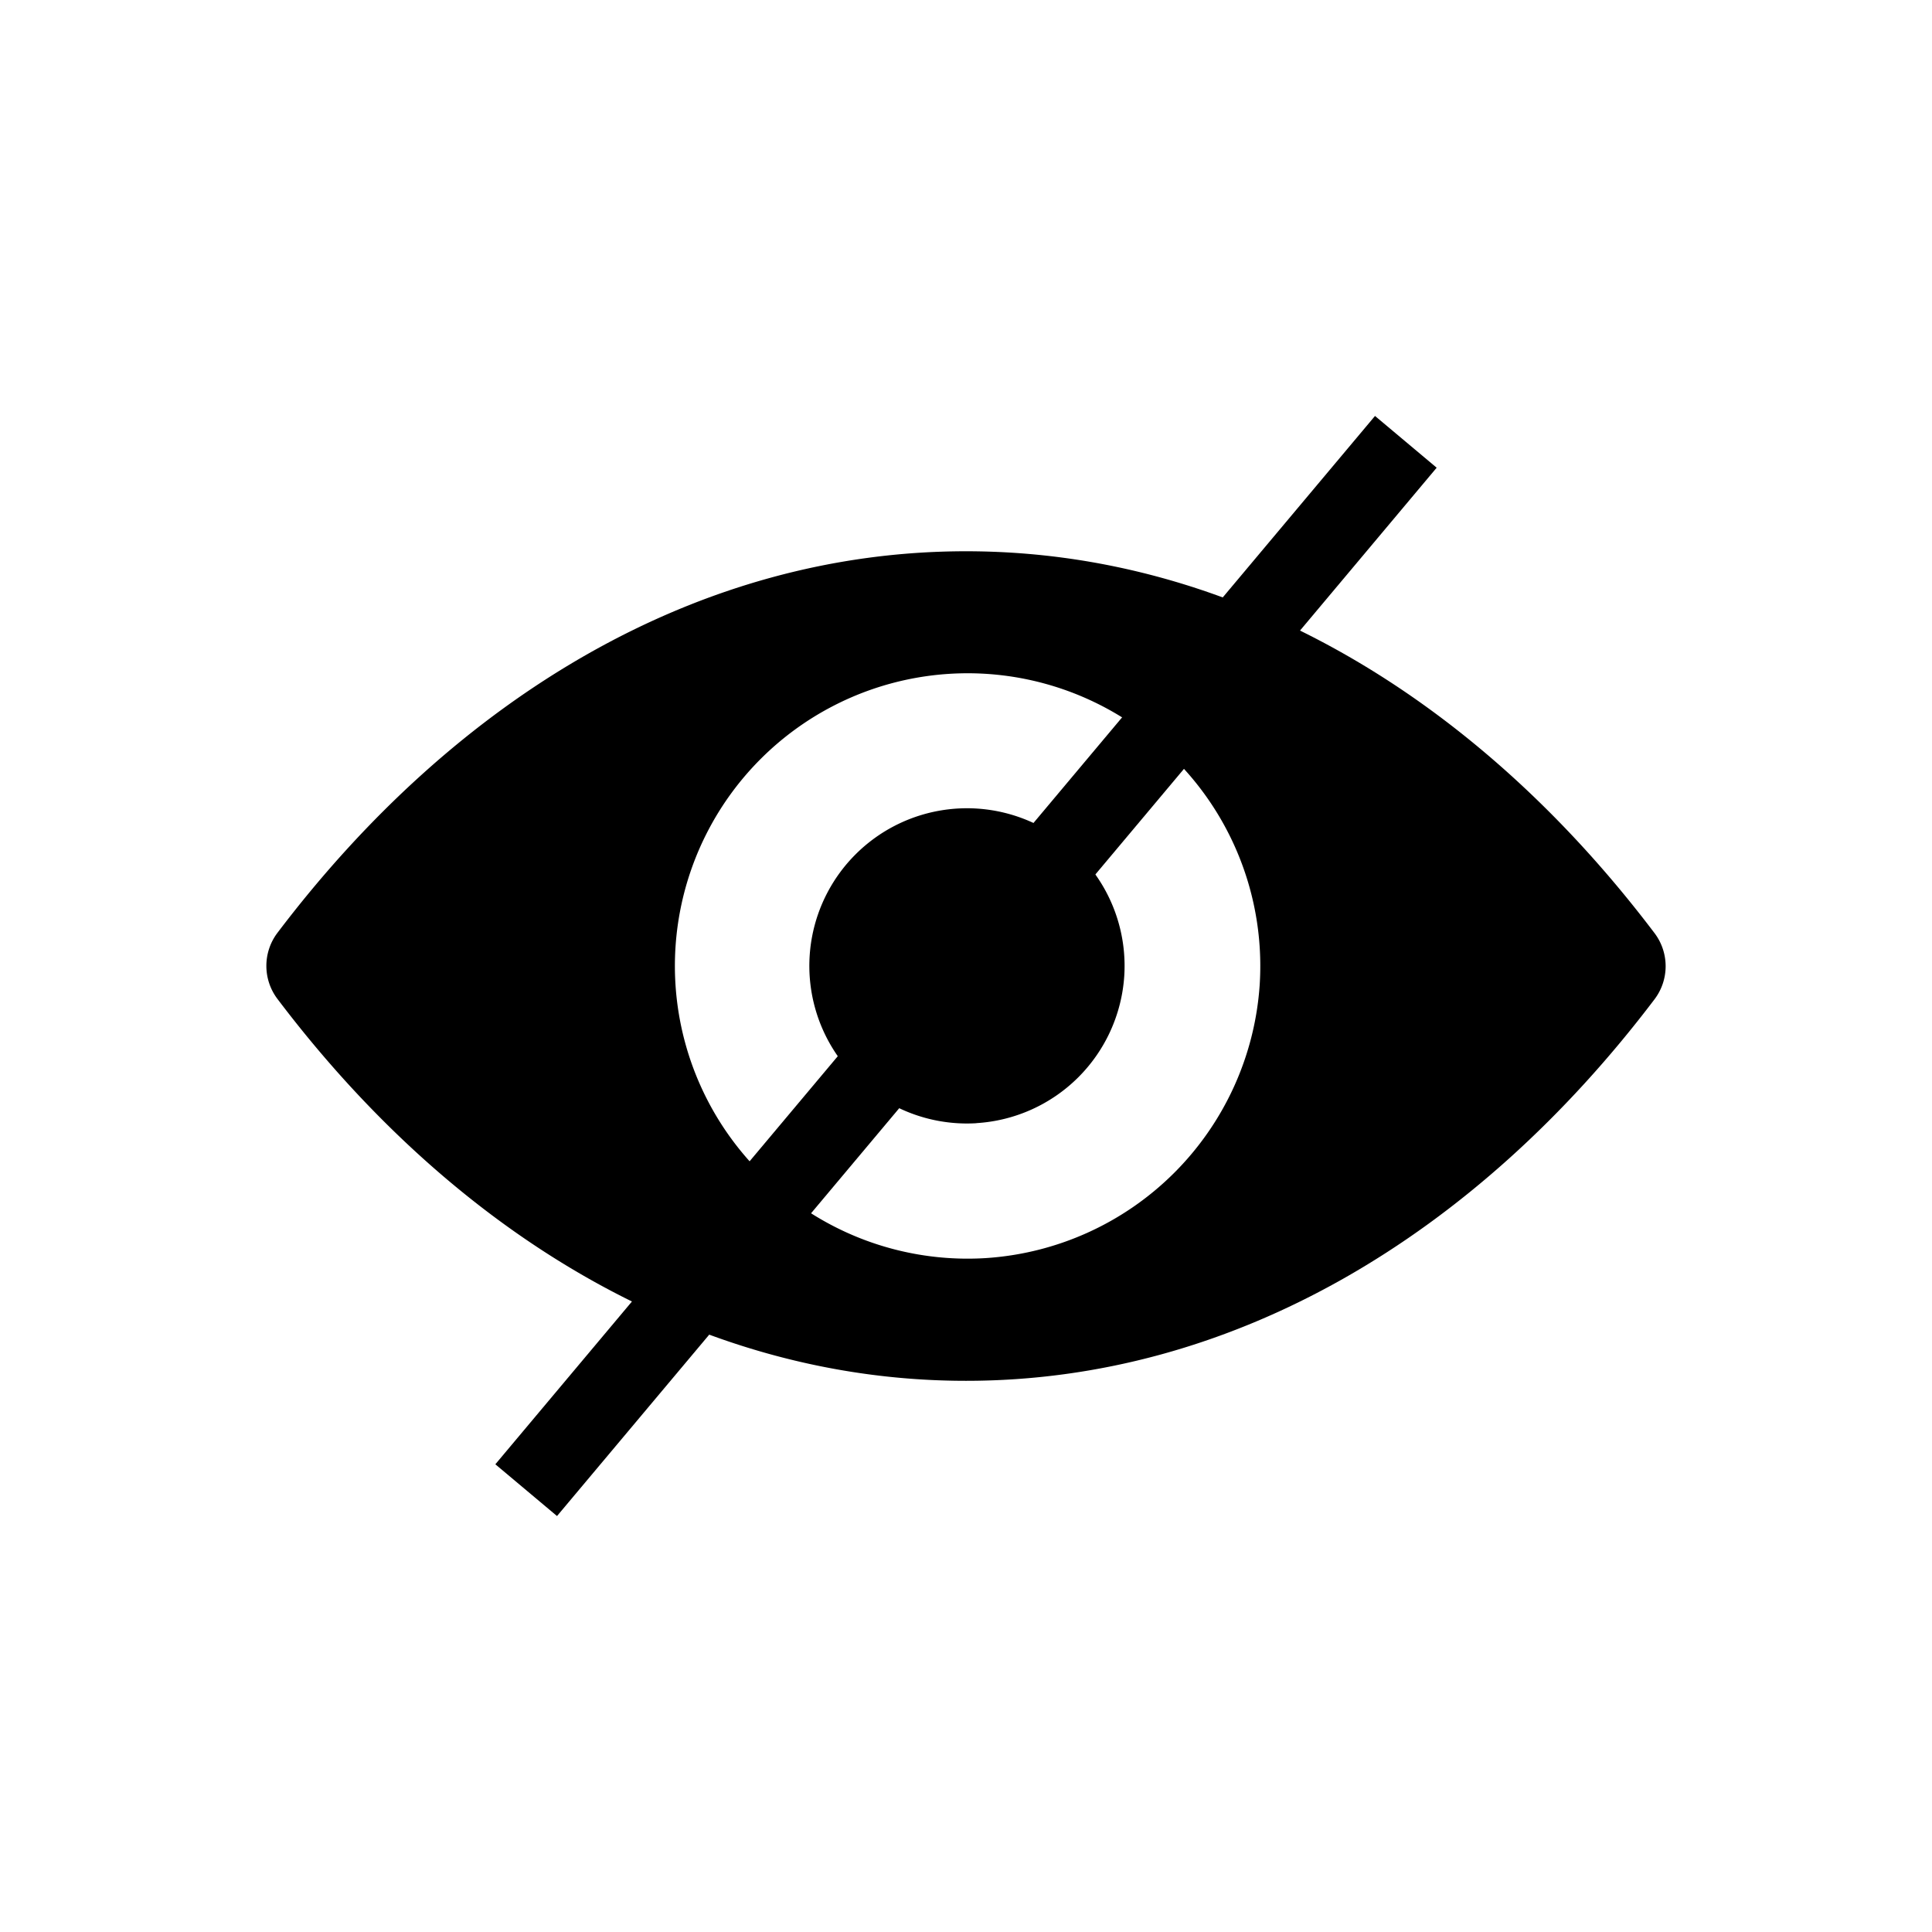 <svg data-name="コンポーネント 156 – 2" xmlns="http://www.w3.org/2000/svg" width="24" height="24" viewBox="0 0 24 24">
    <path data-name="長方形 9550" style="fill:none" d="M0 0h24v24H0z"/>
    <path data-name="パス 21030" d="M12 6.848c-3.321 0-6.332 1.807-8.555 4.742a.681.681 0 0 0 0 .817c2.222 2.939 5.234 4.746 8.555 4.746s6.332-1.807 8.555-4.742a.681.681 0 0 0 0-.817C18.332 8.655 15.321 6.848 12 6.848zm.238 8.781a3.636 3.636 0 1 1 3.41-3.391 3.648 3.648 0 0 1-3.41 3.391zm-.11-1.676a1.958 1.958 0 1 1 1.838-1.83 1.96 1.96 0 0 1-1.838 1.829z"/>
    <path class="eyes_line" data-name="線 90" transform="rotate(40 1.192 26.735)" style="stroke:#000;fill:none" d="M0 0v17"/>
</svg>
